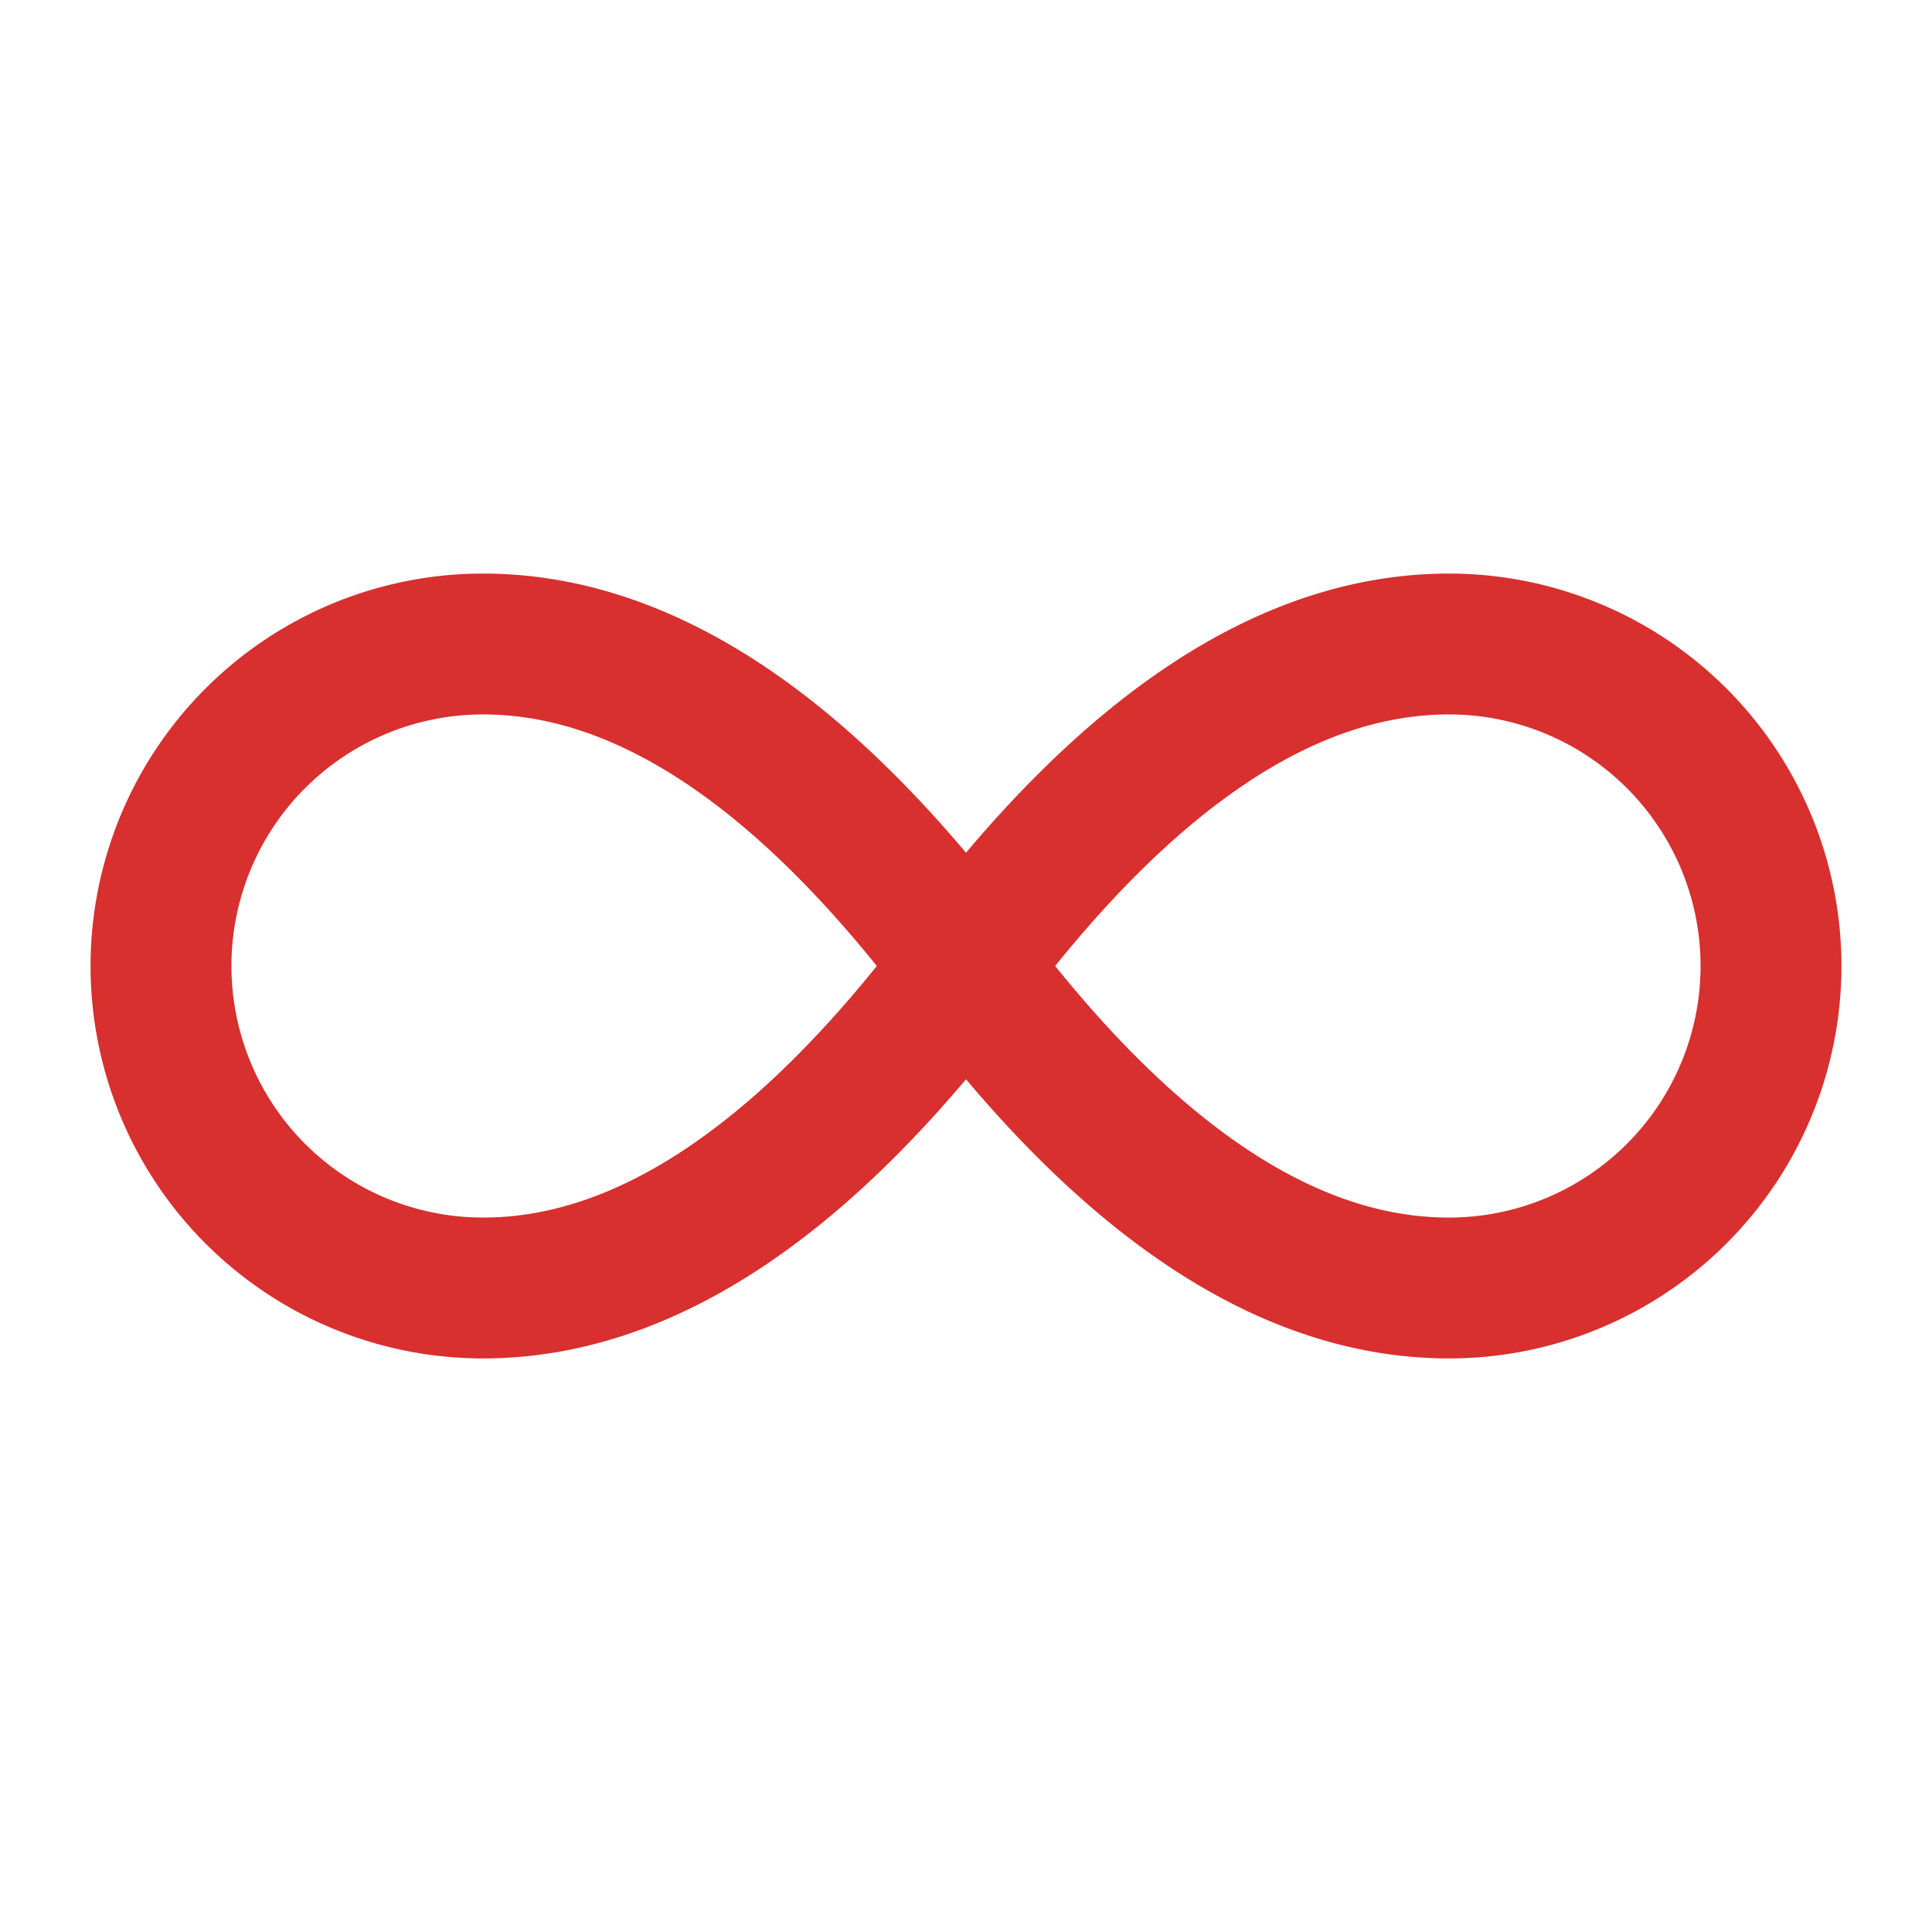 <svg xmlns="http://www.w3.org/2000/svg" width="24" height="24" viewBox="0 0 24 24" fill="none" stroke="#d82f2f" stroke-width="1.75" stroke-linecap="round" stroke-linejoin="round" class="lucide lucide-infinity"><path d="M12 12c-2-2.67-4-4-6-4a4 4 0 1 0 0 8c2 0 4-1.33 6-4Zm0 0c2 2.67 4 4 6 4a4 4 0 0 0 0-8c-2 0-4 1.33-6 4Z"></path></svg>